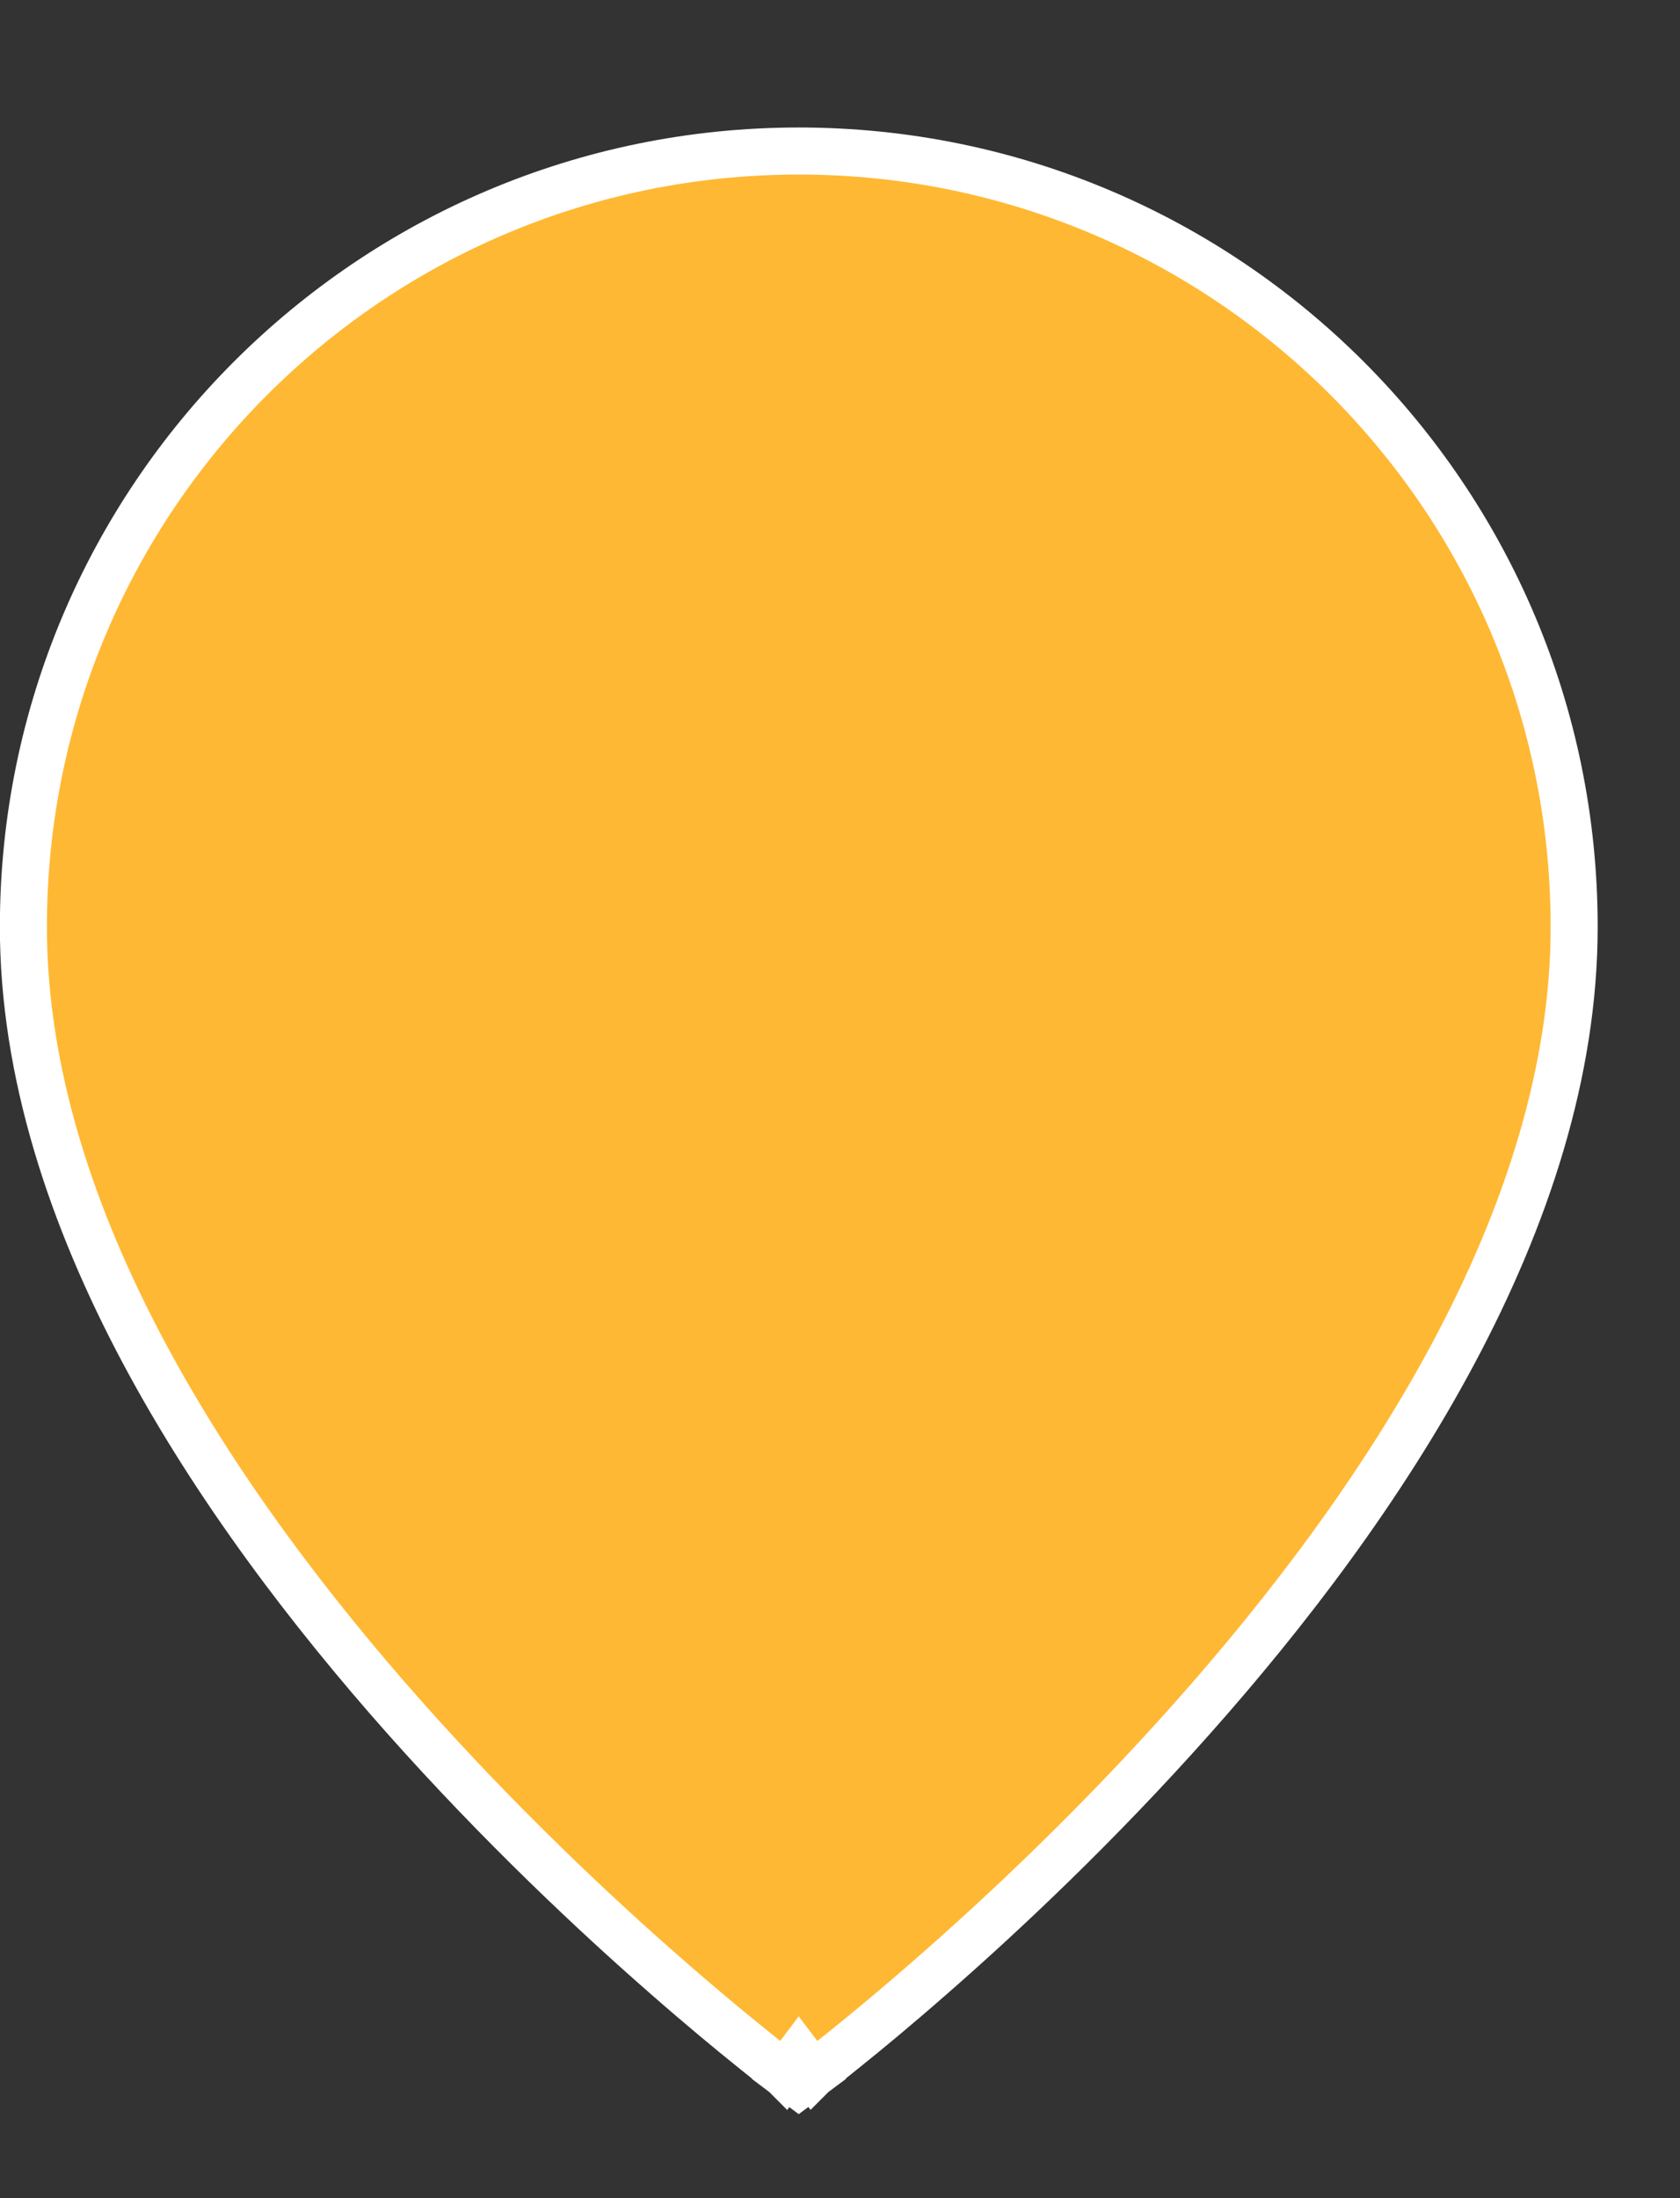 <svg width="13" height="17" viewBox="0 0 13 17" fill="none" xmlns="http://www.w3.org/2000/svg">
<rect x="0" y="0" width="13" height="17" fill="#333333" stroke="none"/>
<path d="M6.181 15.896L6.072 16.041L6.181 16.123L6.291 16.041L6.181 15.896ZM6.181 15.896C6.291 16.041 6.291 16.041 6.291 16.041L6.291 16.041L6.292 16.04L6.295 16.037L6.308 16.027C6.32 16.019 6.336 16.006 6.358 15.989C6.402 15.956 6.465 15.906 6.545 15.841C6.706 15.712 6.935 15.523 7.21 15.282C7.76 14.802 8.493 14.114 9.226 13.289C10.685 11.648 12.181 9.422 12.181 7.168C12.181 3.855 9.495 1.168 6.181 1.168C2.868 1.168 0.181 3.855 0.181 7.168C0.181 9.422 1.678 11.648 3.136 13.289C3.87 14.114 4.603 14.802 5.153 15.282C5.428 15.523 5.657 15.712 5.818 15.841C5.898 15.906 5.961 15.956 6.005 15.989C6.026 16.006 6.043 16.019 6.055 16.027L6.068 16.037L6.071 16.04L6.072 16.041L6.072 16.041C6.072 16.041 6.072 16.041 6.181 15.896Z" fill="#FFB833" stroke="white" stroke-width="0.364"/>
</svg>
